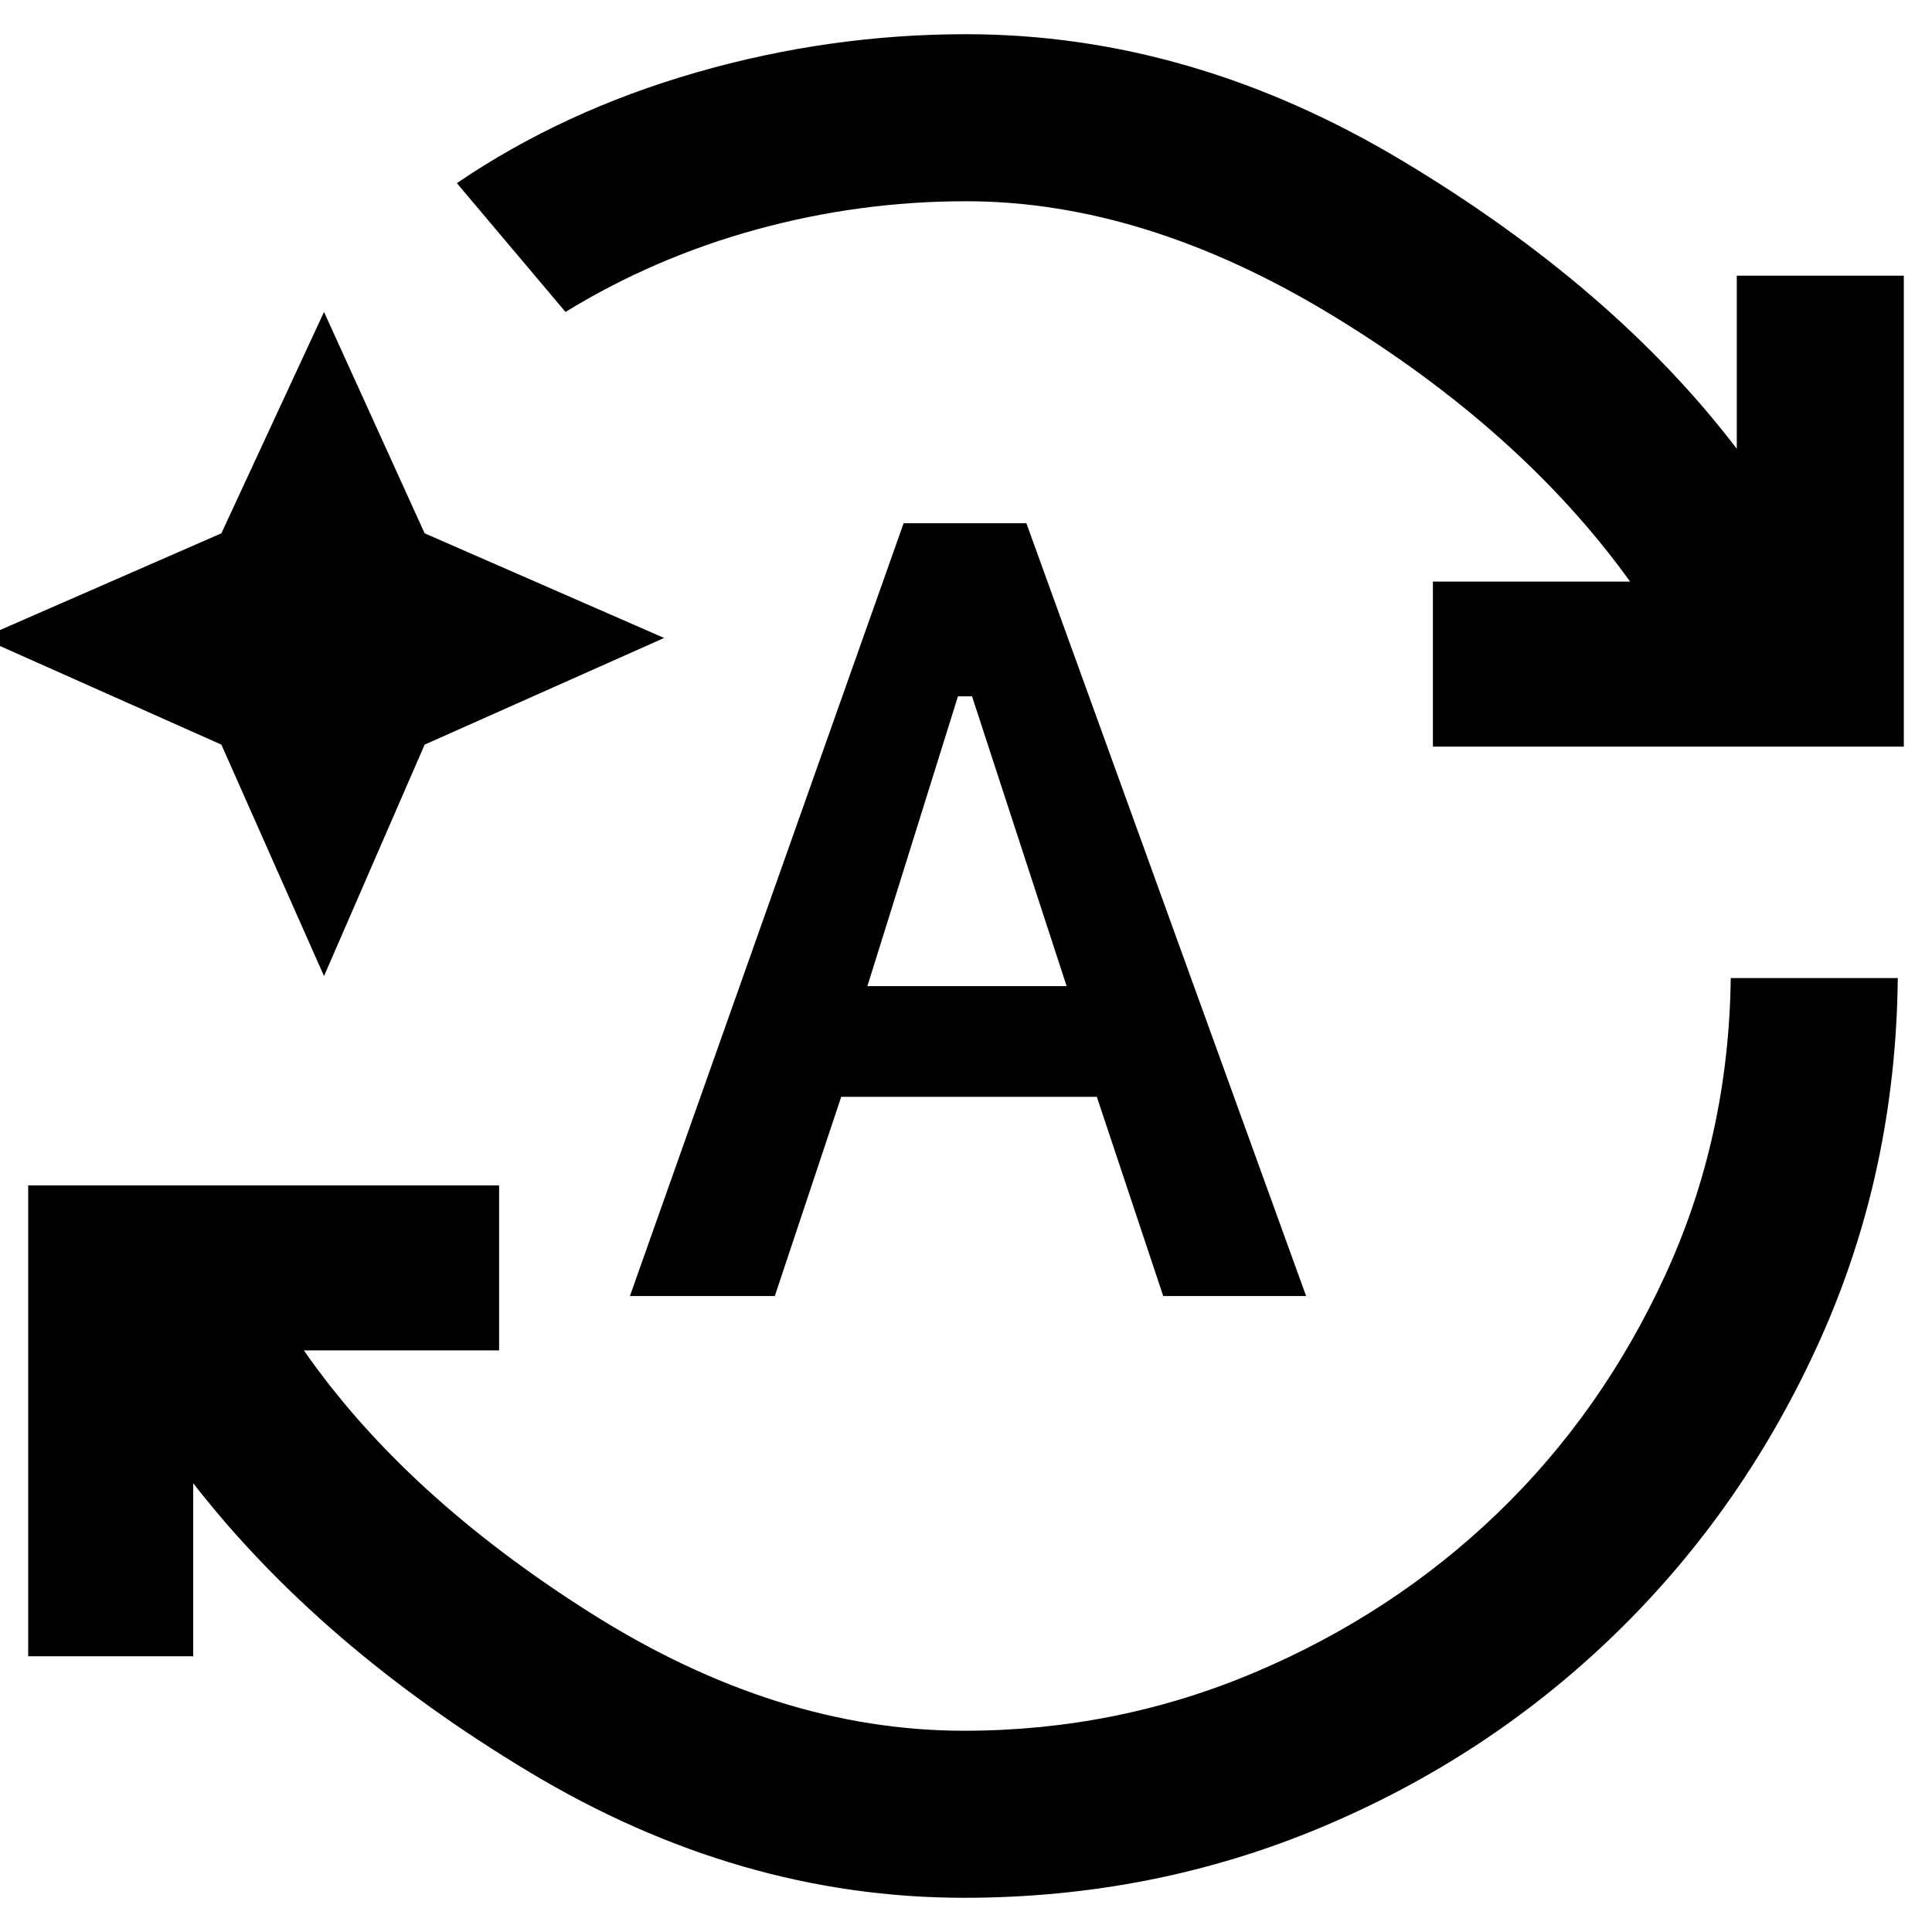 <svg xmlns="http://www.w3.org/2000/svg" width="48" height="48" viewBox="0 96 960 960"><path d="M479 1039q-112 0-216-62.5T96 833v86H14V685h234v82h-97q50 72 142.5 130.5T479 956q76 0 144.5-29T744 848q52-50 83.5-118.5T860 582h83q-1 96-38.5 179.5T803.5 907q-63.5 62-147 97T479 1039ZM281 251l-54-64q53-36 119-55t134-19q112 0 217 63t166 143v-86h83v234H712v-82h98q-54-75-147.5-132T480 196q-53 0-104 14t-95 41ZM161 581l-51-115-119-53 119-52 51-110 50 110 119 52-119 53-50 115Zm152 159 136-384h61l139 384h-71l-33-99H418l-33 99h-72Zm118-154h99l-47-144h-7l-45 144Z"/></svg>